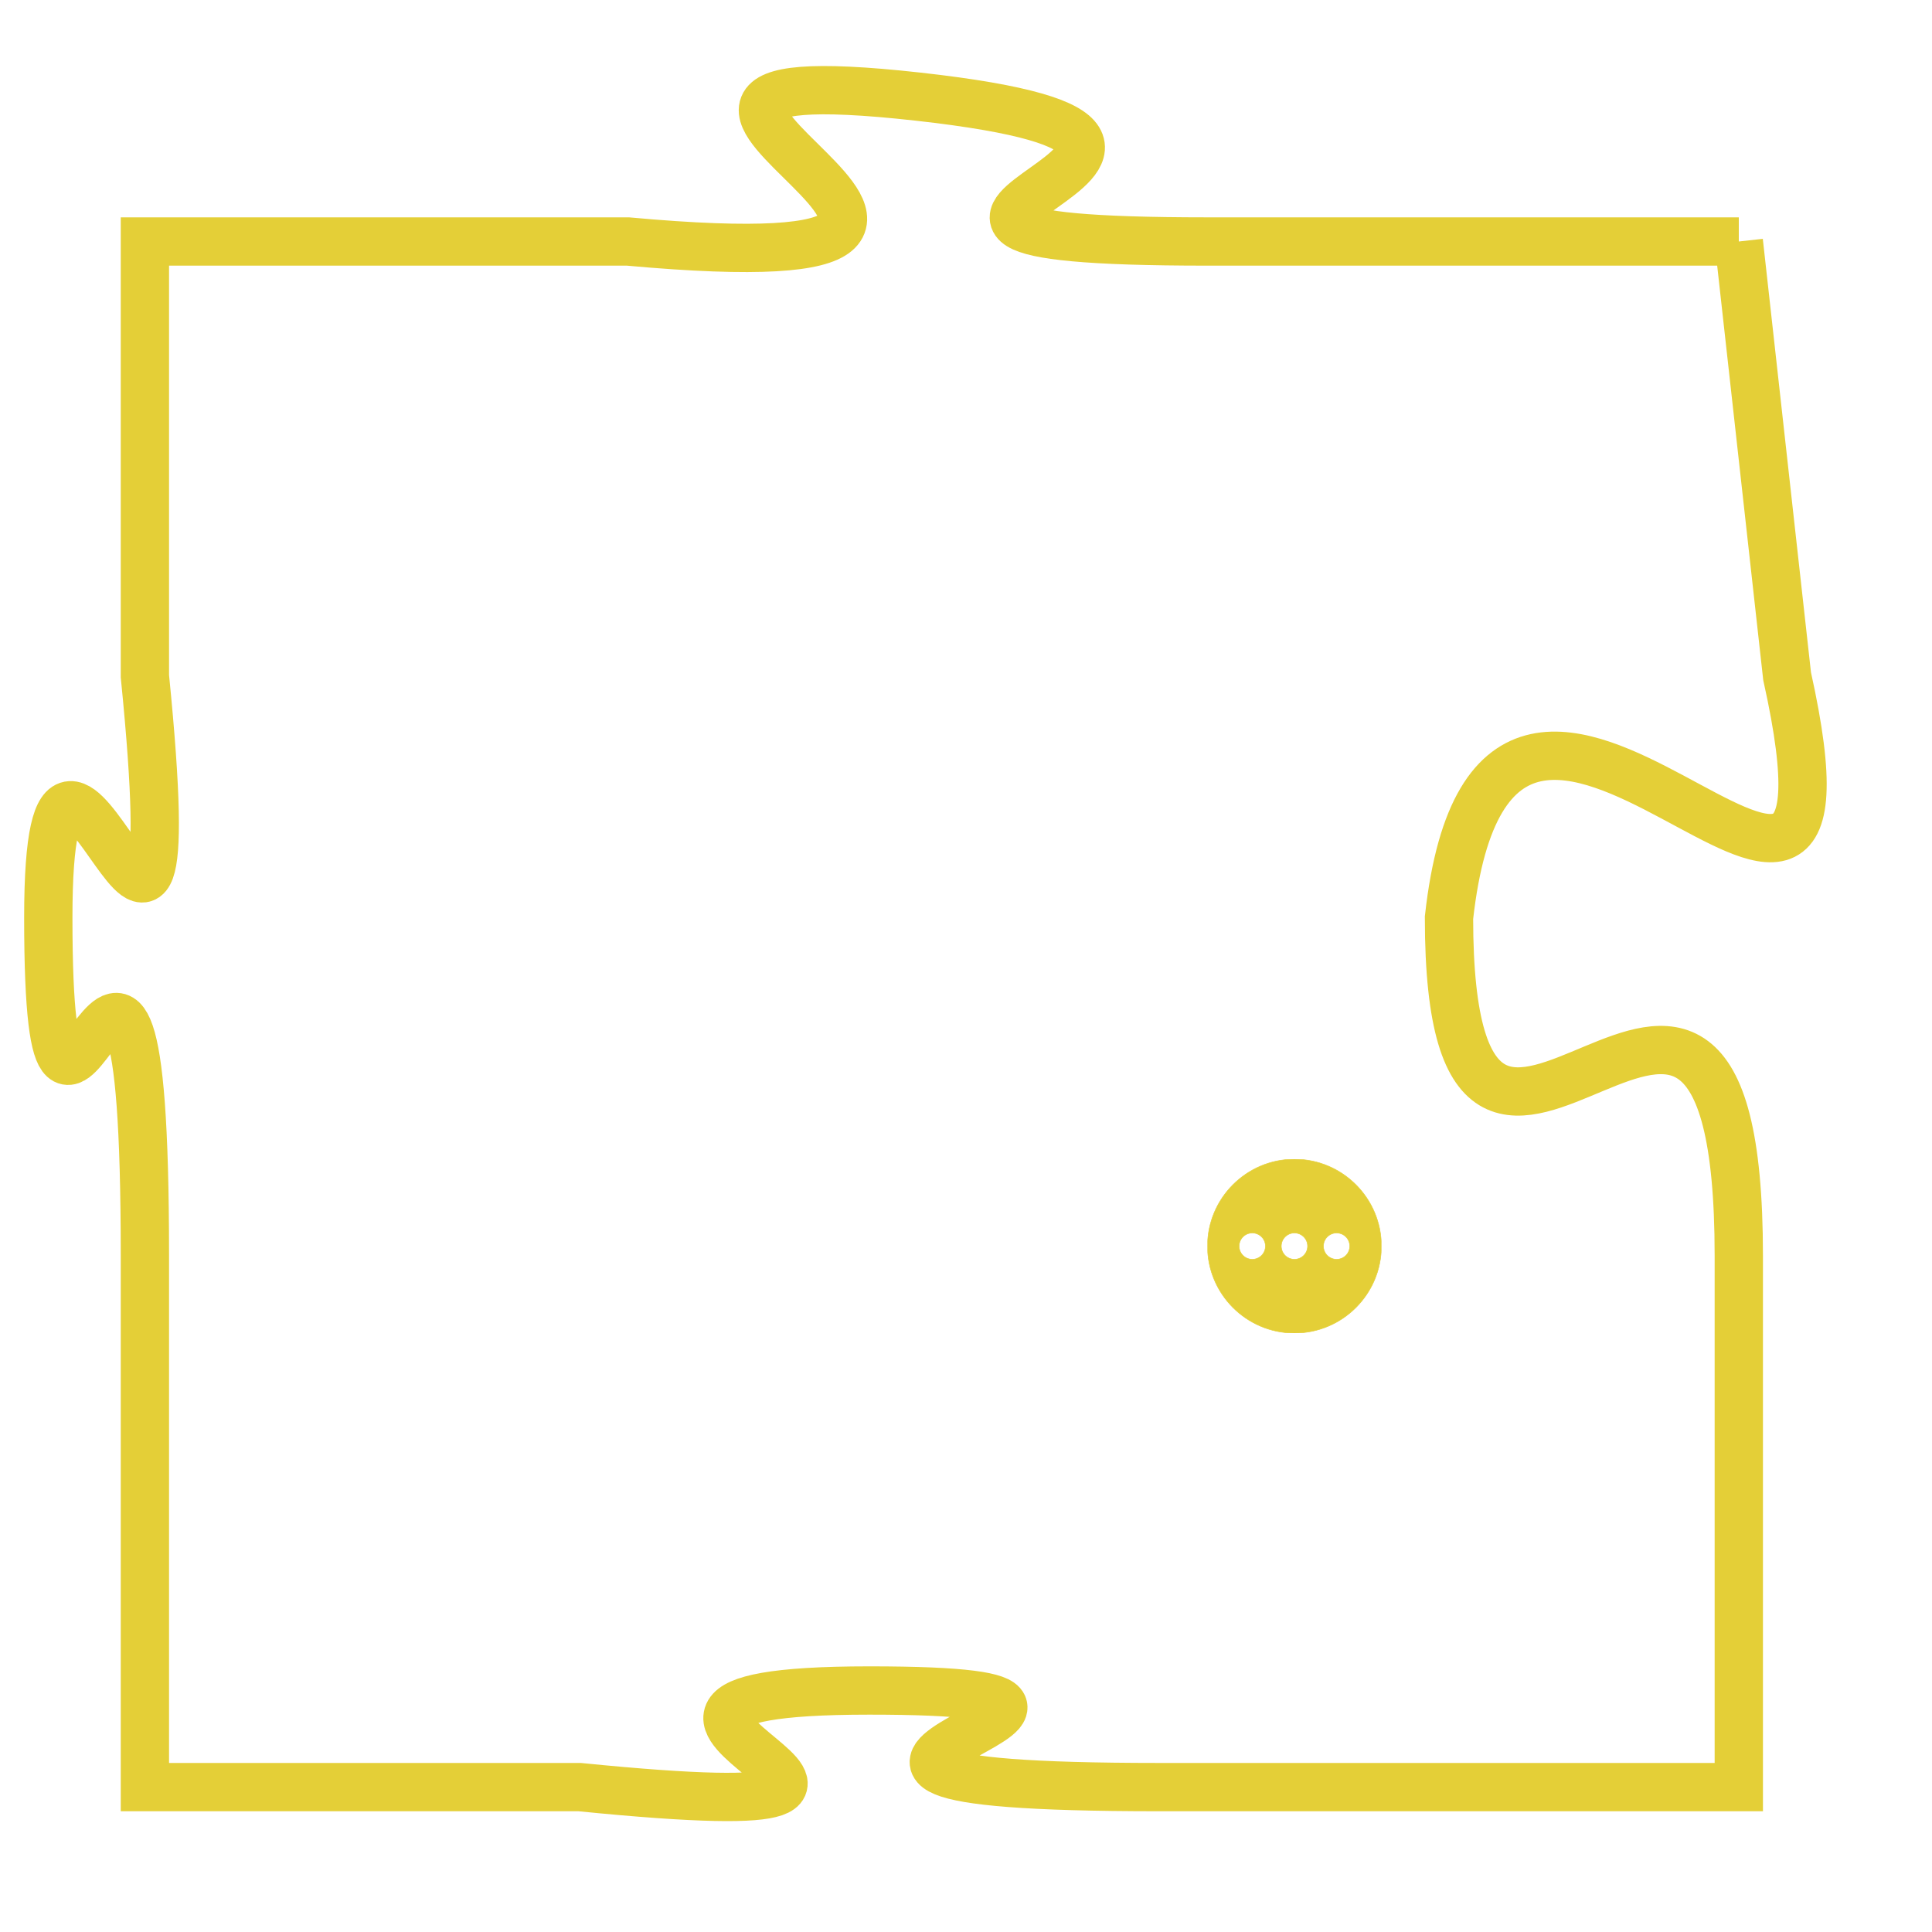 <svg version="1.1" xmlns="http://www.w3.org/2000/svg" xmlns:xlink="http://www.w3.org/1999/xlink" fill="transparent" x="0" y="0" width="350" height="350" preserveAspectRatio="xMinYMin slice"><style type="text/css">.links{fill:transparent;stroke: #E4CF37;}.links:hover{fill:#63D272; opacity:0.4;}</style><defs><g id="allt"><path id="t7781" d="M3696,1888 L3685,1888 C3675,1888 3688,1886 3679,1885 C3670,1884 3684,1889 3673,1888 L3663,1888 3663,1888 L3663,1897 C3664,1907 3661,1895 3661,1902 C3661,1910 3663,1898 3663,1909 L3663,1920 3663,1920 L3672,1920 C3682,1921 3670,1918 3678,1918 C3686,1918 3673,1920 3684,1920 L3696,1920 3696,1920 L3696,1909 C3696,1899 3690,1911 3690,1902 C3691,1893 3699,1906 3697,1897 L3696,1888"/></g><clipPath id="c" clipRule="evenodd" fill="transparent"><use href="#t7781"/></clipPath></defs><svg viewBox="3660 1883 40 39" preserveAspectRatio="xMinYMin meet"><svg width="4380" height="2430"><g><image crossorigin="anonymous" x="0" y="0" href="https://nftpuzzle.license-token.com/assets/completepuzzle.svg" width="100%" height="100%" /><g class="links"><use href="#t7781"/></g></g></svg><svg x="3685" y="1907" height="9%" width="9%" viewBox="0 0 330 330"><g><a xlink:href="https://nftpuzzle.license-token.com/" class="links"><title>See the most innovative NFT based token software licensing project</title><path fill="#E4CF37" id="more" d="M165,0C74.019,0,0,74.019,0,165s74.019,165,165,165s165-74.019,165-165S255.981,0,165,0z M85,190 c-13.785,0-25-11.215-25-25s11.215-25,25-25s25,11.215,25,25S98.785,190,85,190z M165,190c-13.785,0-25-11.215-25-25 s11.215-25,25-25s25,11.215,25,25S178.785,190,165,190z M245,190c-13.785,0-25-11.215-25-25s11.215-25,25-25 c13.785,0,25,11.215,25,25S258.785,190,245,190z"></path></a></g></svg></svg></svg>